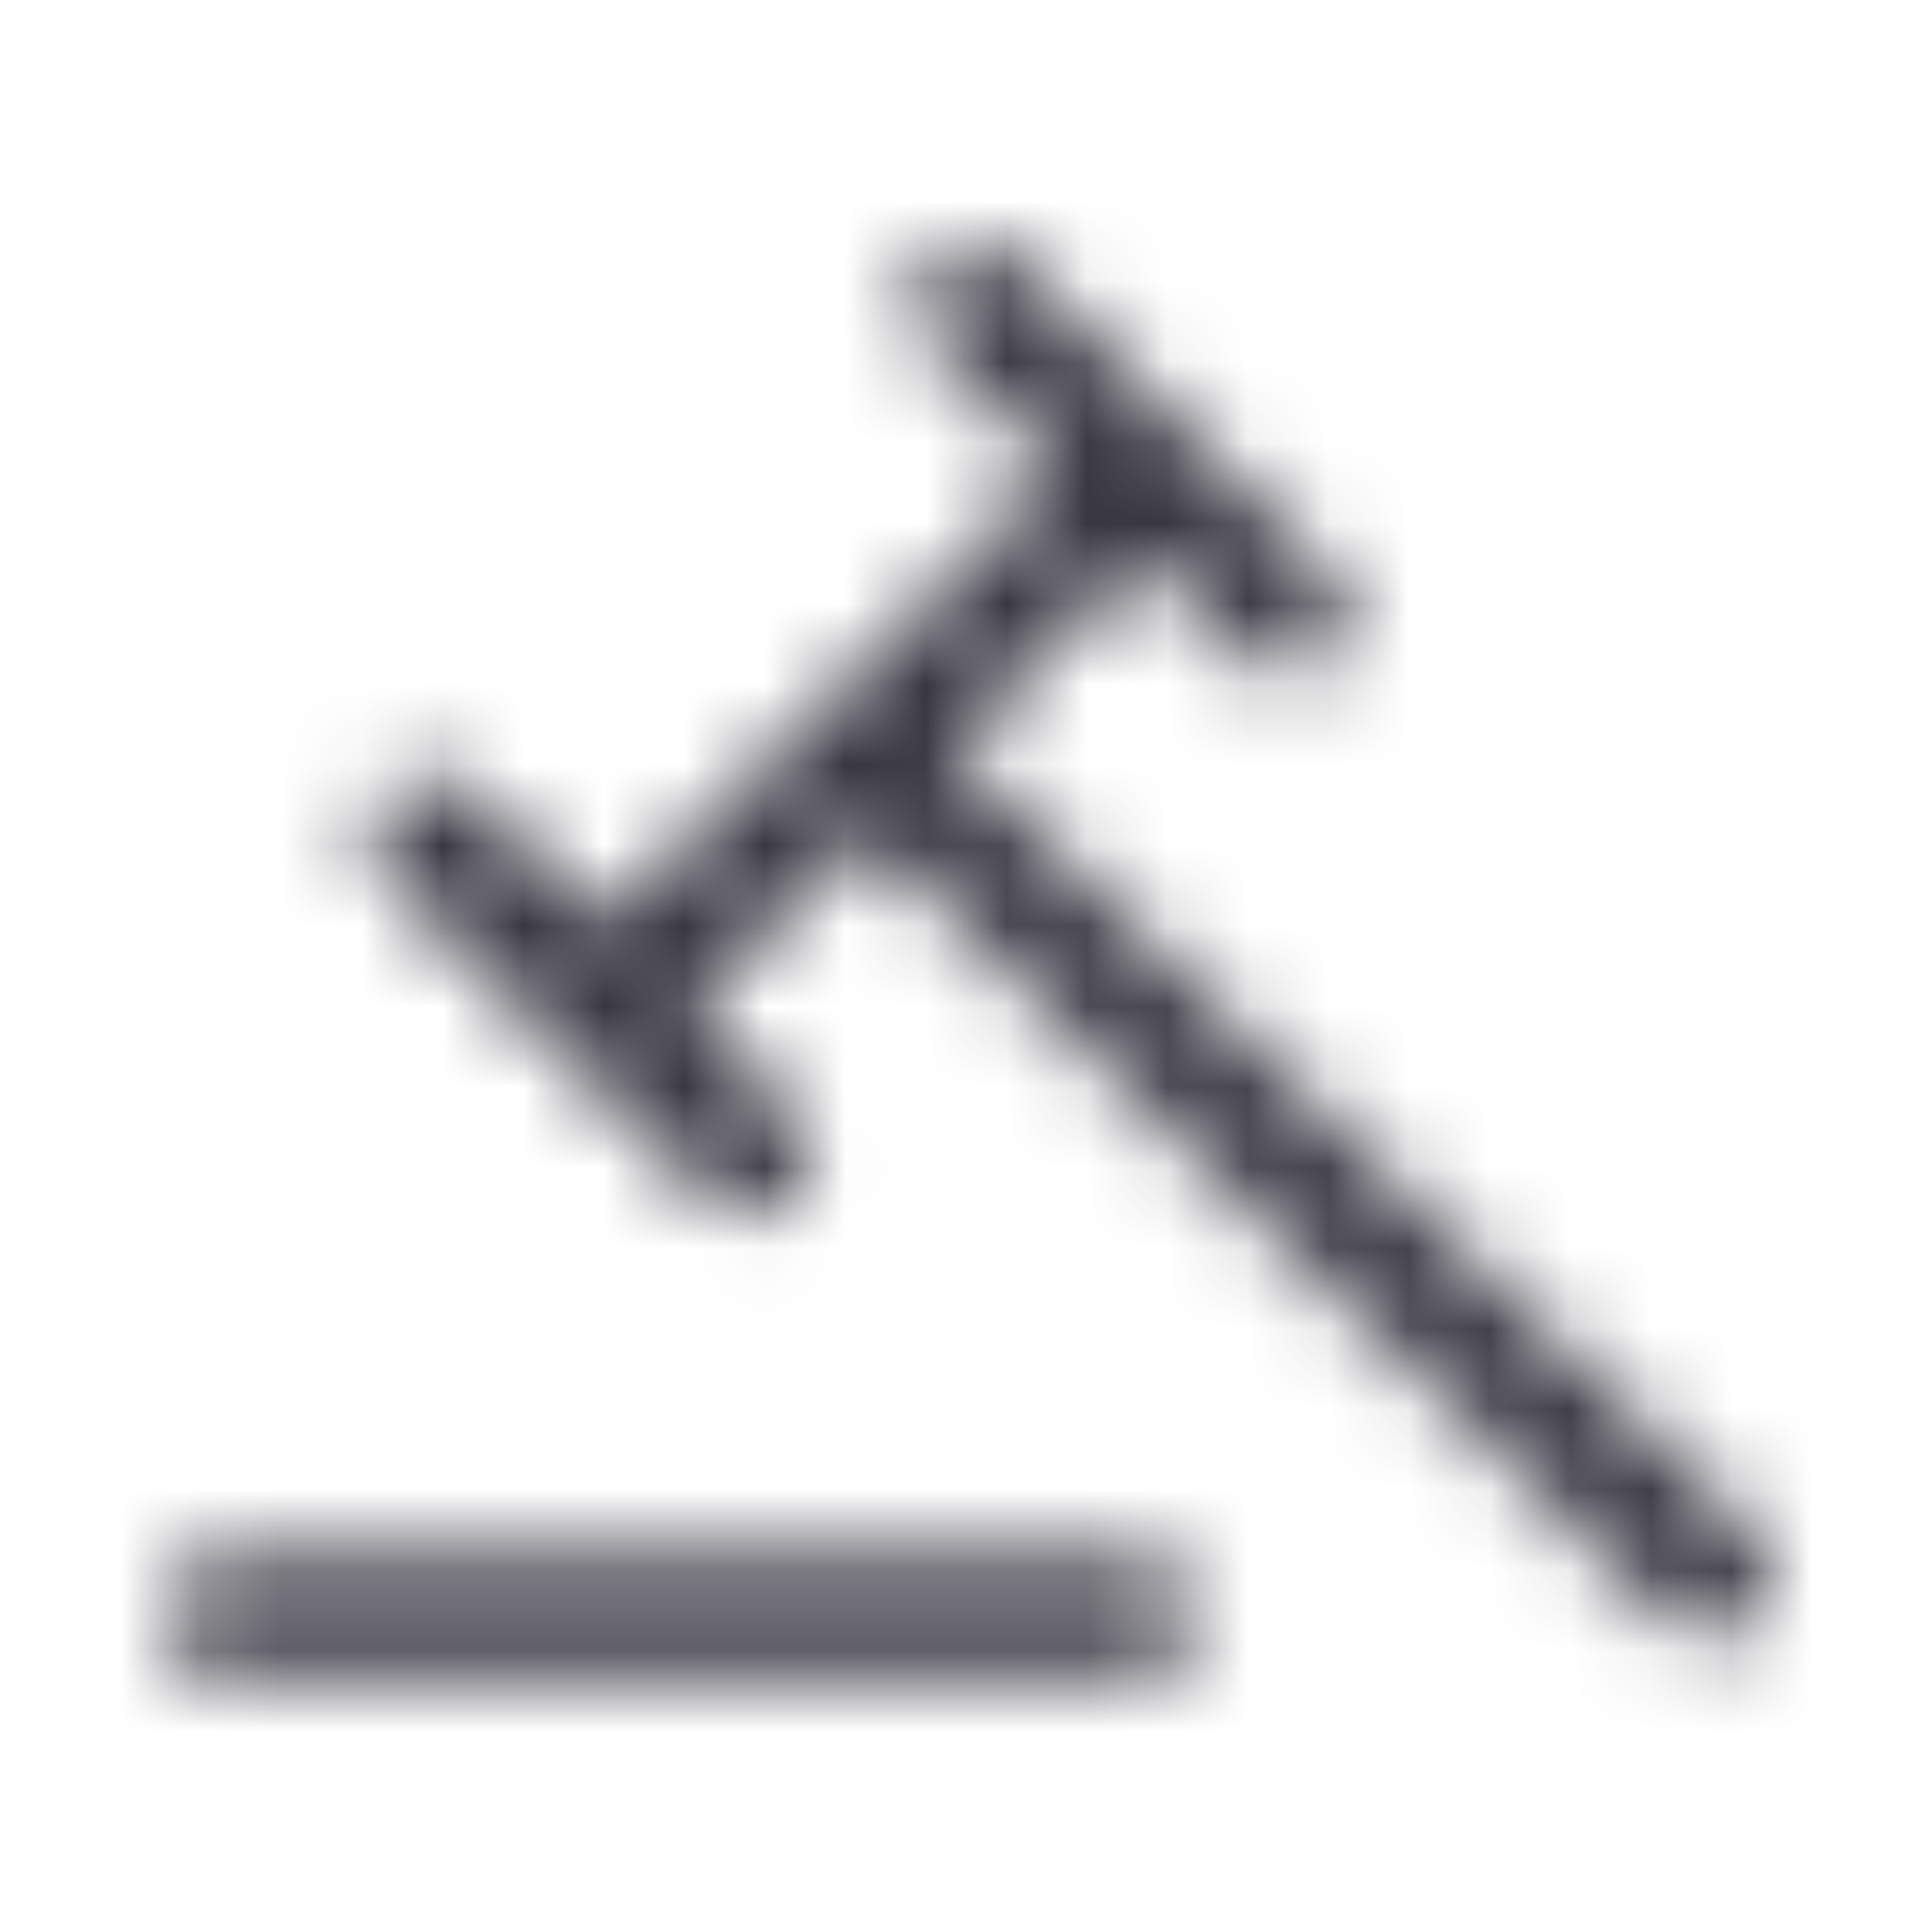 <svg width="24" height="24" viewBox="0 0 24 24" fill="none" xmlns="http://www.w3.org/2000/svg">
<mask id="mask0_108_27" style="mask-type:alpha" maskUnits="userSpaceOnUse" x="2" y="3" width="21" height="18">
<path fill-rule="evenodd" clip-rule="evenodd" d="M11.546 3.22C11.838 2.927 12.313 2.927 12.606 3.22L16.541 7.154C16.833 7.447 16.833 7.922 16.541 8.215C16.248 8.507 15.773 8.507 15.48 8.215L14.194 6.929L11.83 9.292L21.806 19.101C22.102 19.391 22.106 19.866 21.815 20.161C21.525 20.457 21.05 20.461 20.755 20.17L10.769 10.353L8.574 12.549L9.86 13.835C10.153 14.128 10.153 14.602 9.86 14.895C9.567 15.188 9.092 15.188 8.799 14.895L4.791 10.887C4.498 10.594 4.498 10.119 4.791 9.826C5.083 9.533 5.558 9.533 5.851 9.826L7.513 11.488L13.133 5.868L11.546 4.28C11.253 3.987 11.253 3.513 11.546 3.22ZM2 20.076C2 19.662 2.336 19.326 2.75 19.326H14.15C14.564 19.326 14.9 19.662 14.9 20.076C14.9 20.49 14.564 20.826 14.15 20.826H2.75C2.336 20.826 2 20.49 2 20.076Z" fill="#383641"/>
</mask>
<g mask="url(#mask0_108_27)">
<rect width="24" height="24" fill="#383641"/>
</g>
</svg>
